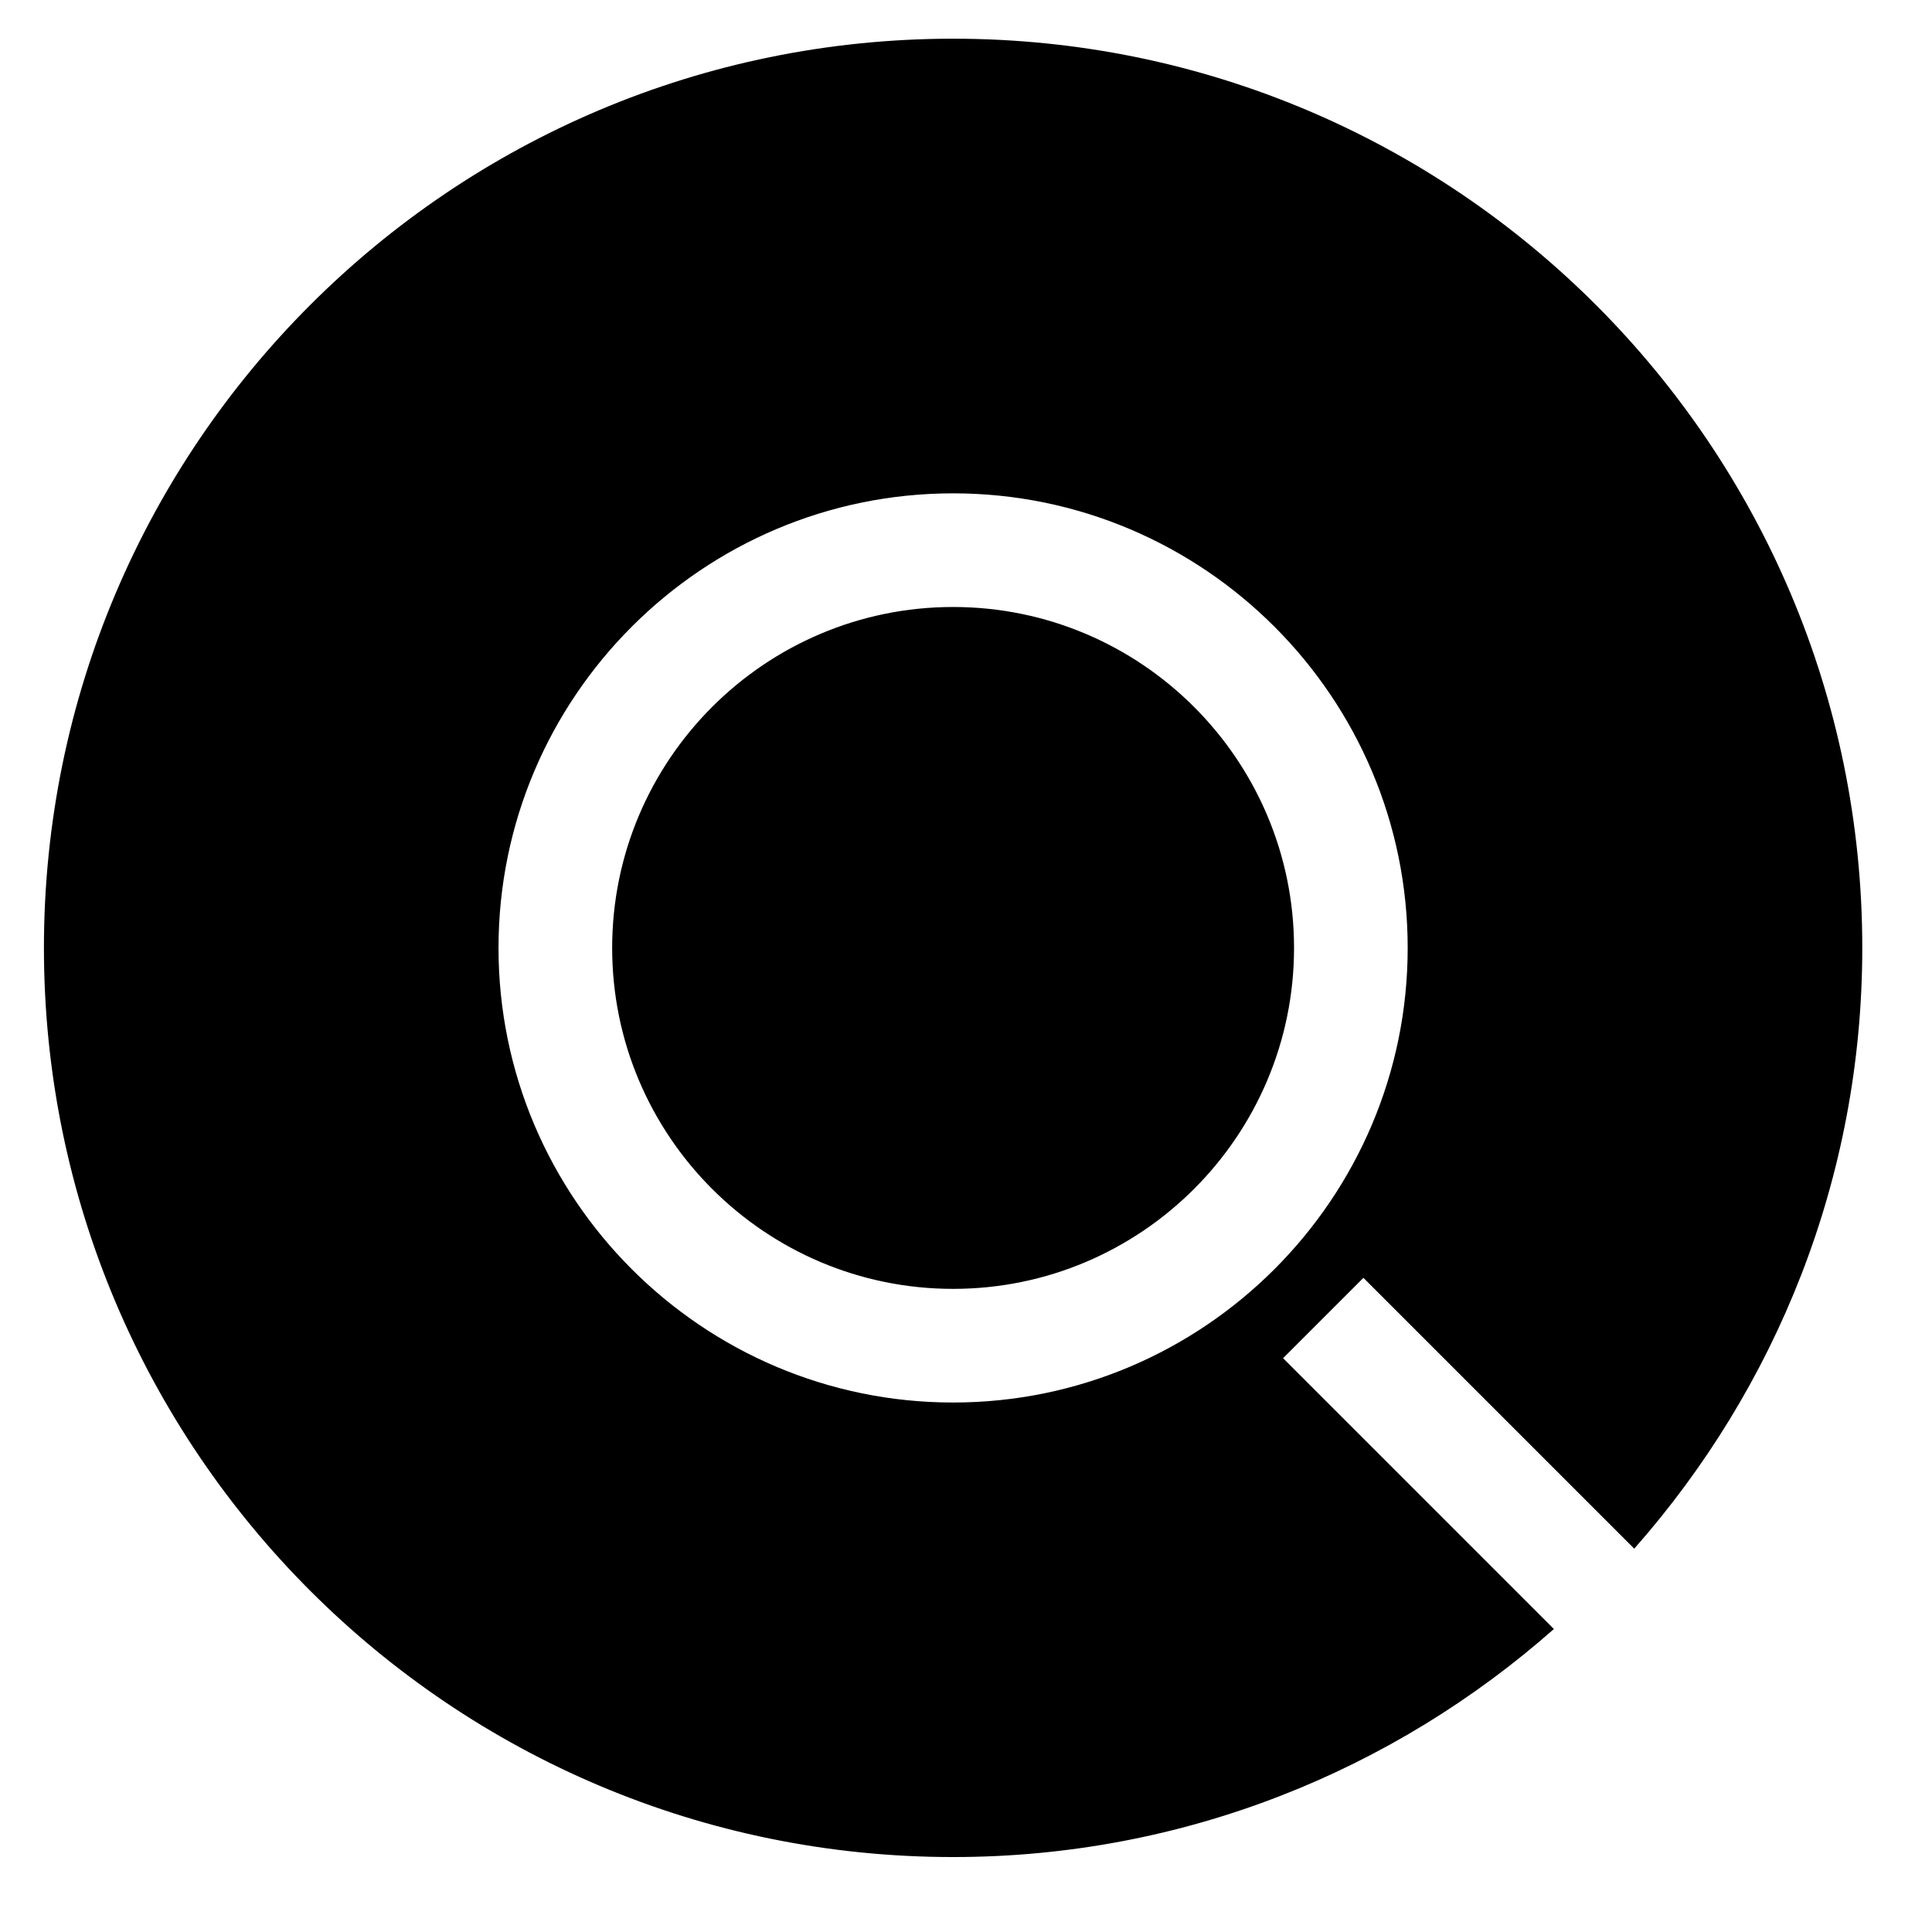 <svg xmlns="http://www.w3.org/2000/svg" fill="currentcolor" id="icon" viewBox="0 0 34 34">
<path class="st0" d="M16.773,10.682c-3.309,0-6,2.691-6,6s2.691,6,6,6c3.309,0,6-2.691,6-6
	S20.082,10.682,16.773,10.682z M28.76,27.254c2.49-2.821,4.013-6.515,4.013-10.573
	c0-8.837-7.163-16-16-16s-16,7.163-16,16c0,8.837,7.163,16,16,16c4.058,0,7.752-1.523,10.573-4.013
	l-4.766-4.766l1.414-1.414L28.76,27.254z M16.773,24.682c-4.411,0-8-3.589-8-8s3.589-8,8-8
	c4.412,0,8,3.589,8,8S21.185,24.682,16.773,24.682z"/>
</svg>
